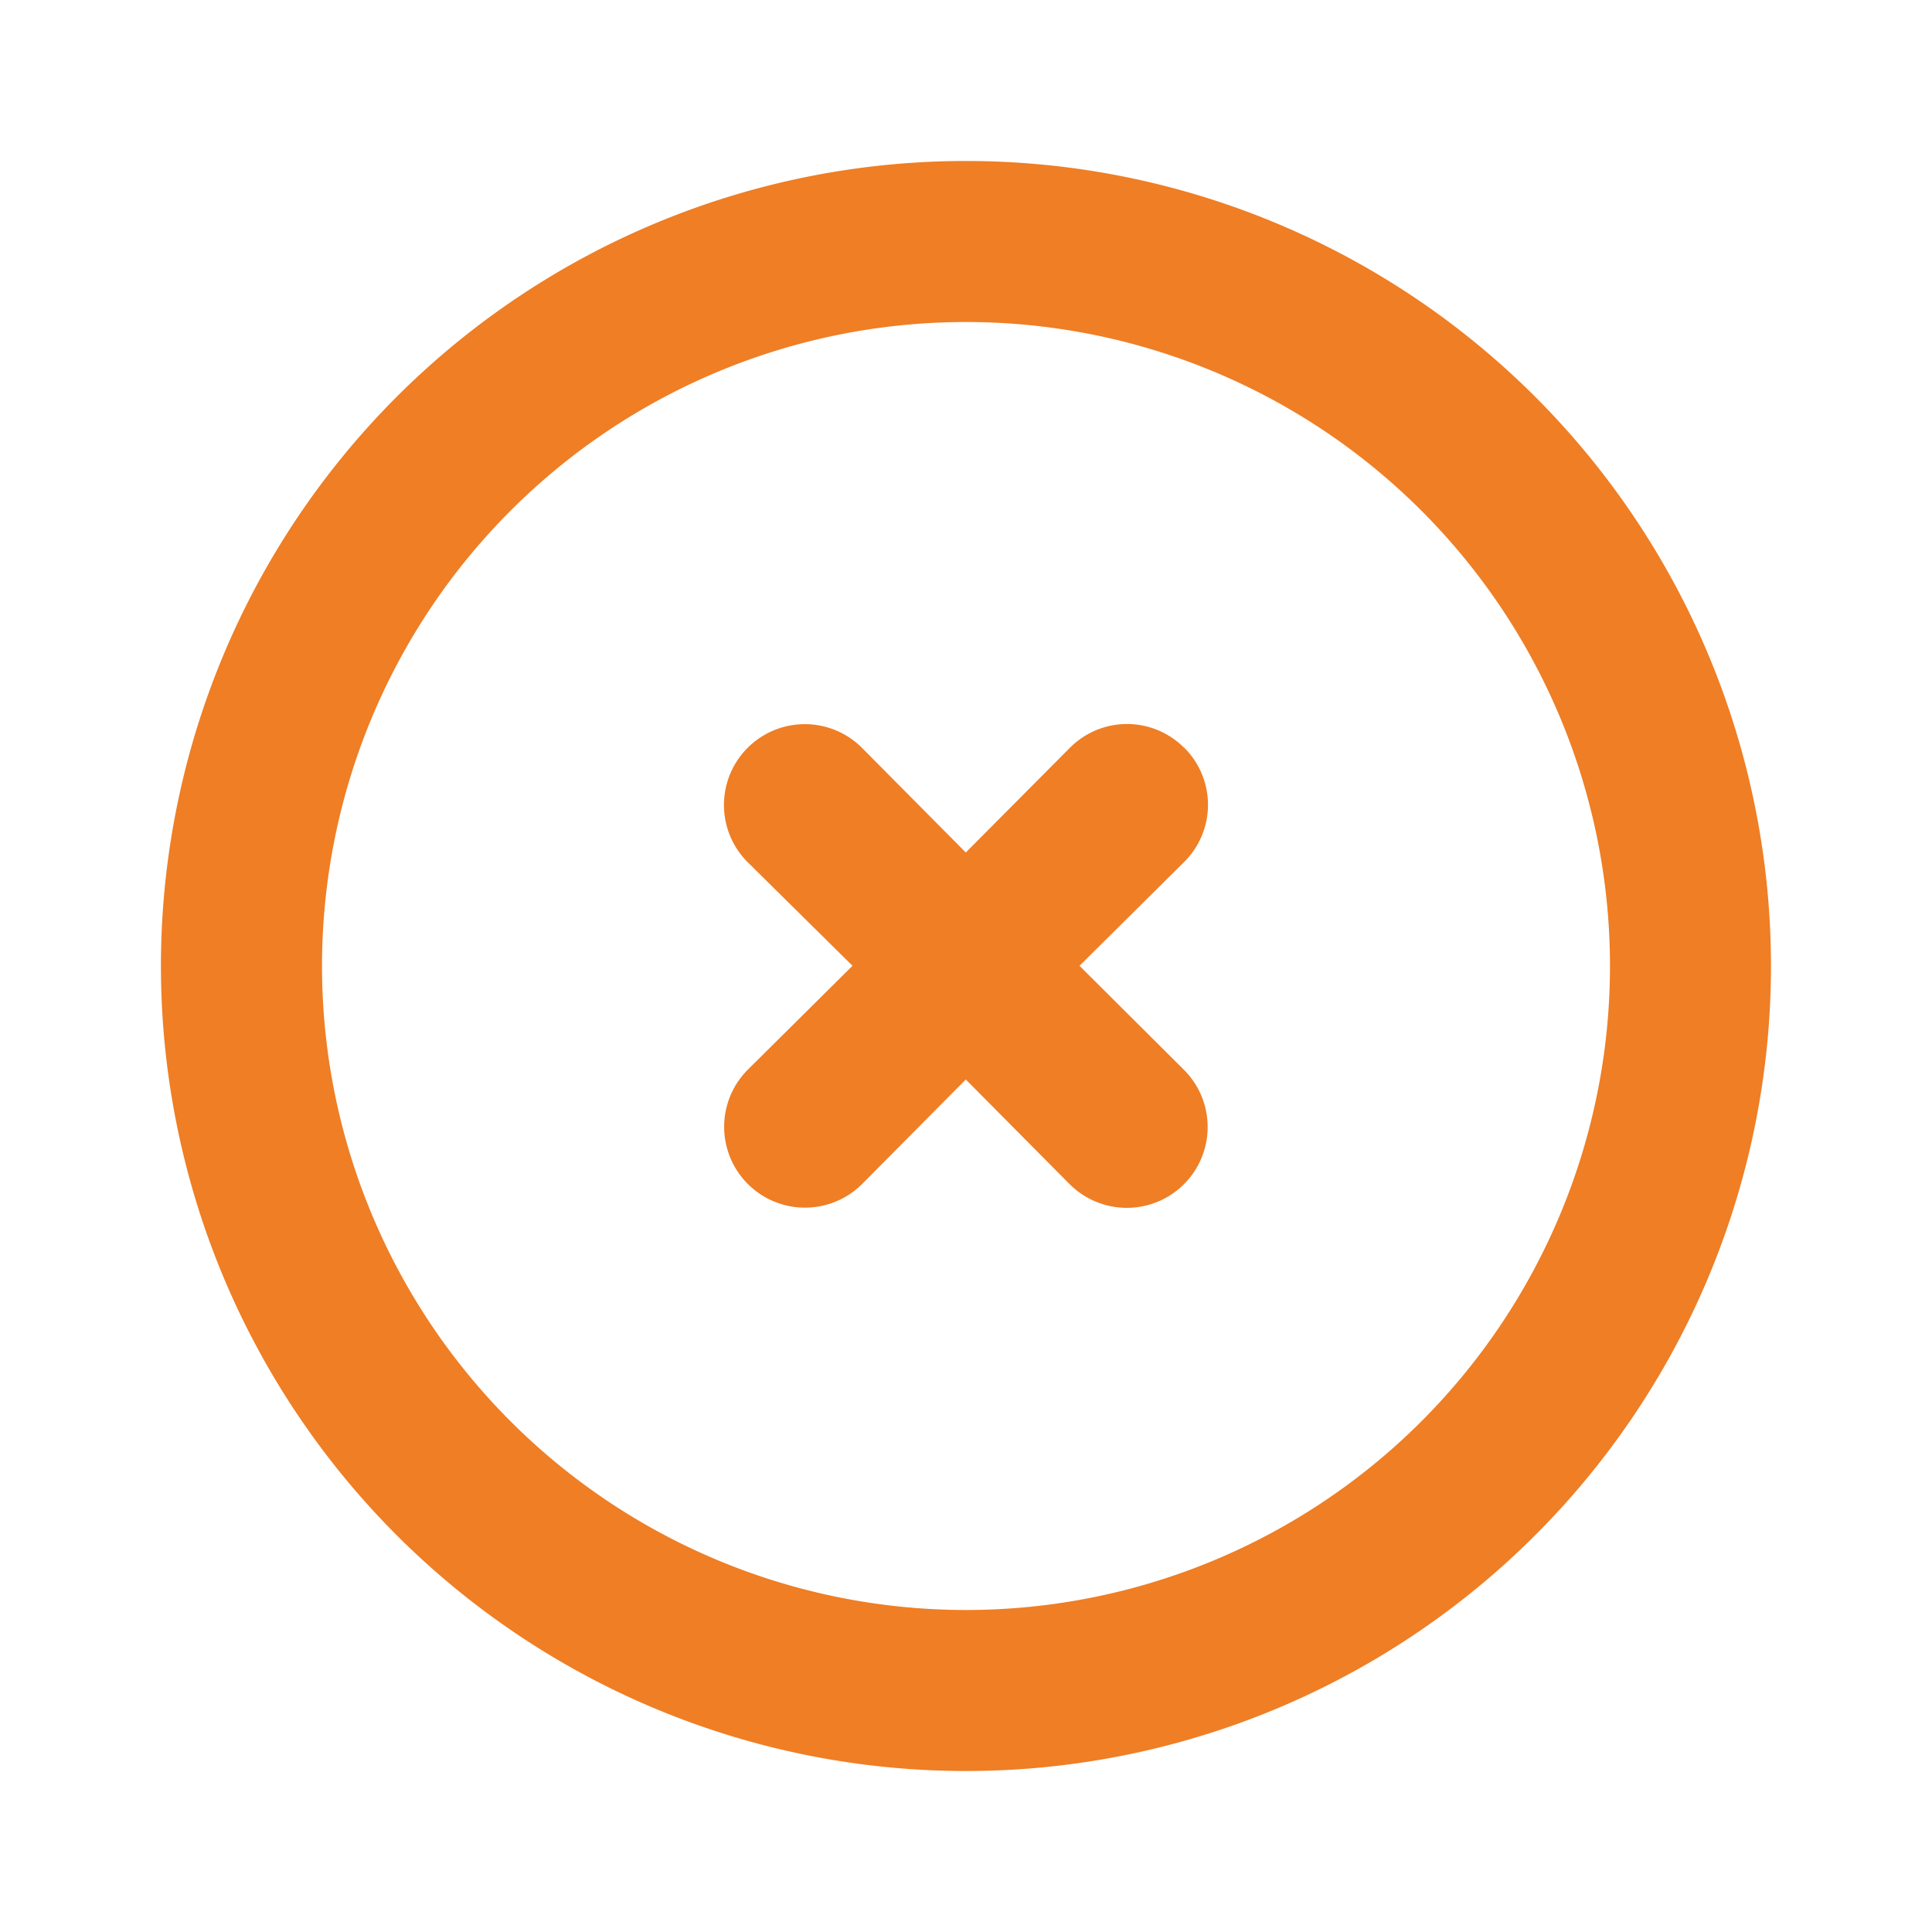 <svg xmlns="http://www.w3.org/2000/svg" width="40" height="40" viewBox="0 0 40 40">
  <g id="close-circle-outline" transform="translate(12 12)">
    <g id="close-circle-outline-2" data-name="close-circle-outline" transform="translate(-12 -12)">
      <g id="close-circle">
        <rect id="Rectangle_11621" data-name="Rectangle 11621" width="40" height="40" fill="#ef7e25" opacity="0"/>
        <path id="Path_48947" data-name="Path 48947" d="M18.667,2A16.667,16.667,0,1,0,35.333,18.667,16.667,16.667,0,0,0,18.667,2Zm0,30A13.333,13.333,0,1,1,32,18.667,13.333,13.333,0,0,1,18.667,32Z" transform="translate(1.333 1.333)" fill="#ef7e25"/>
        <path id="Path_48948" data-name="Path 48948" d="M18.521,9.487a1.667,1.667,0,0,0-2.367,0L14,11.654l-2.15-2.167a1.673,1.673,0,0,0-2.367,2.367L11.654,14l-2.167,2.15a1.673,1.673,0,1,0,2.367,2.367L14,16.354l2.15,2.167a1.673,1.673,0,1,0,2.367-2.367L16.354,14l2.167-2.15a1.667,1.667,0,0,0,0-2.367Z" transform="translate(5.996 5.996)" fill="#ef7e25"/>
      </g>
    </g>
  </g>
</svg>
